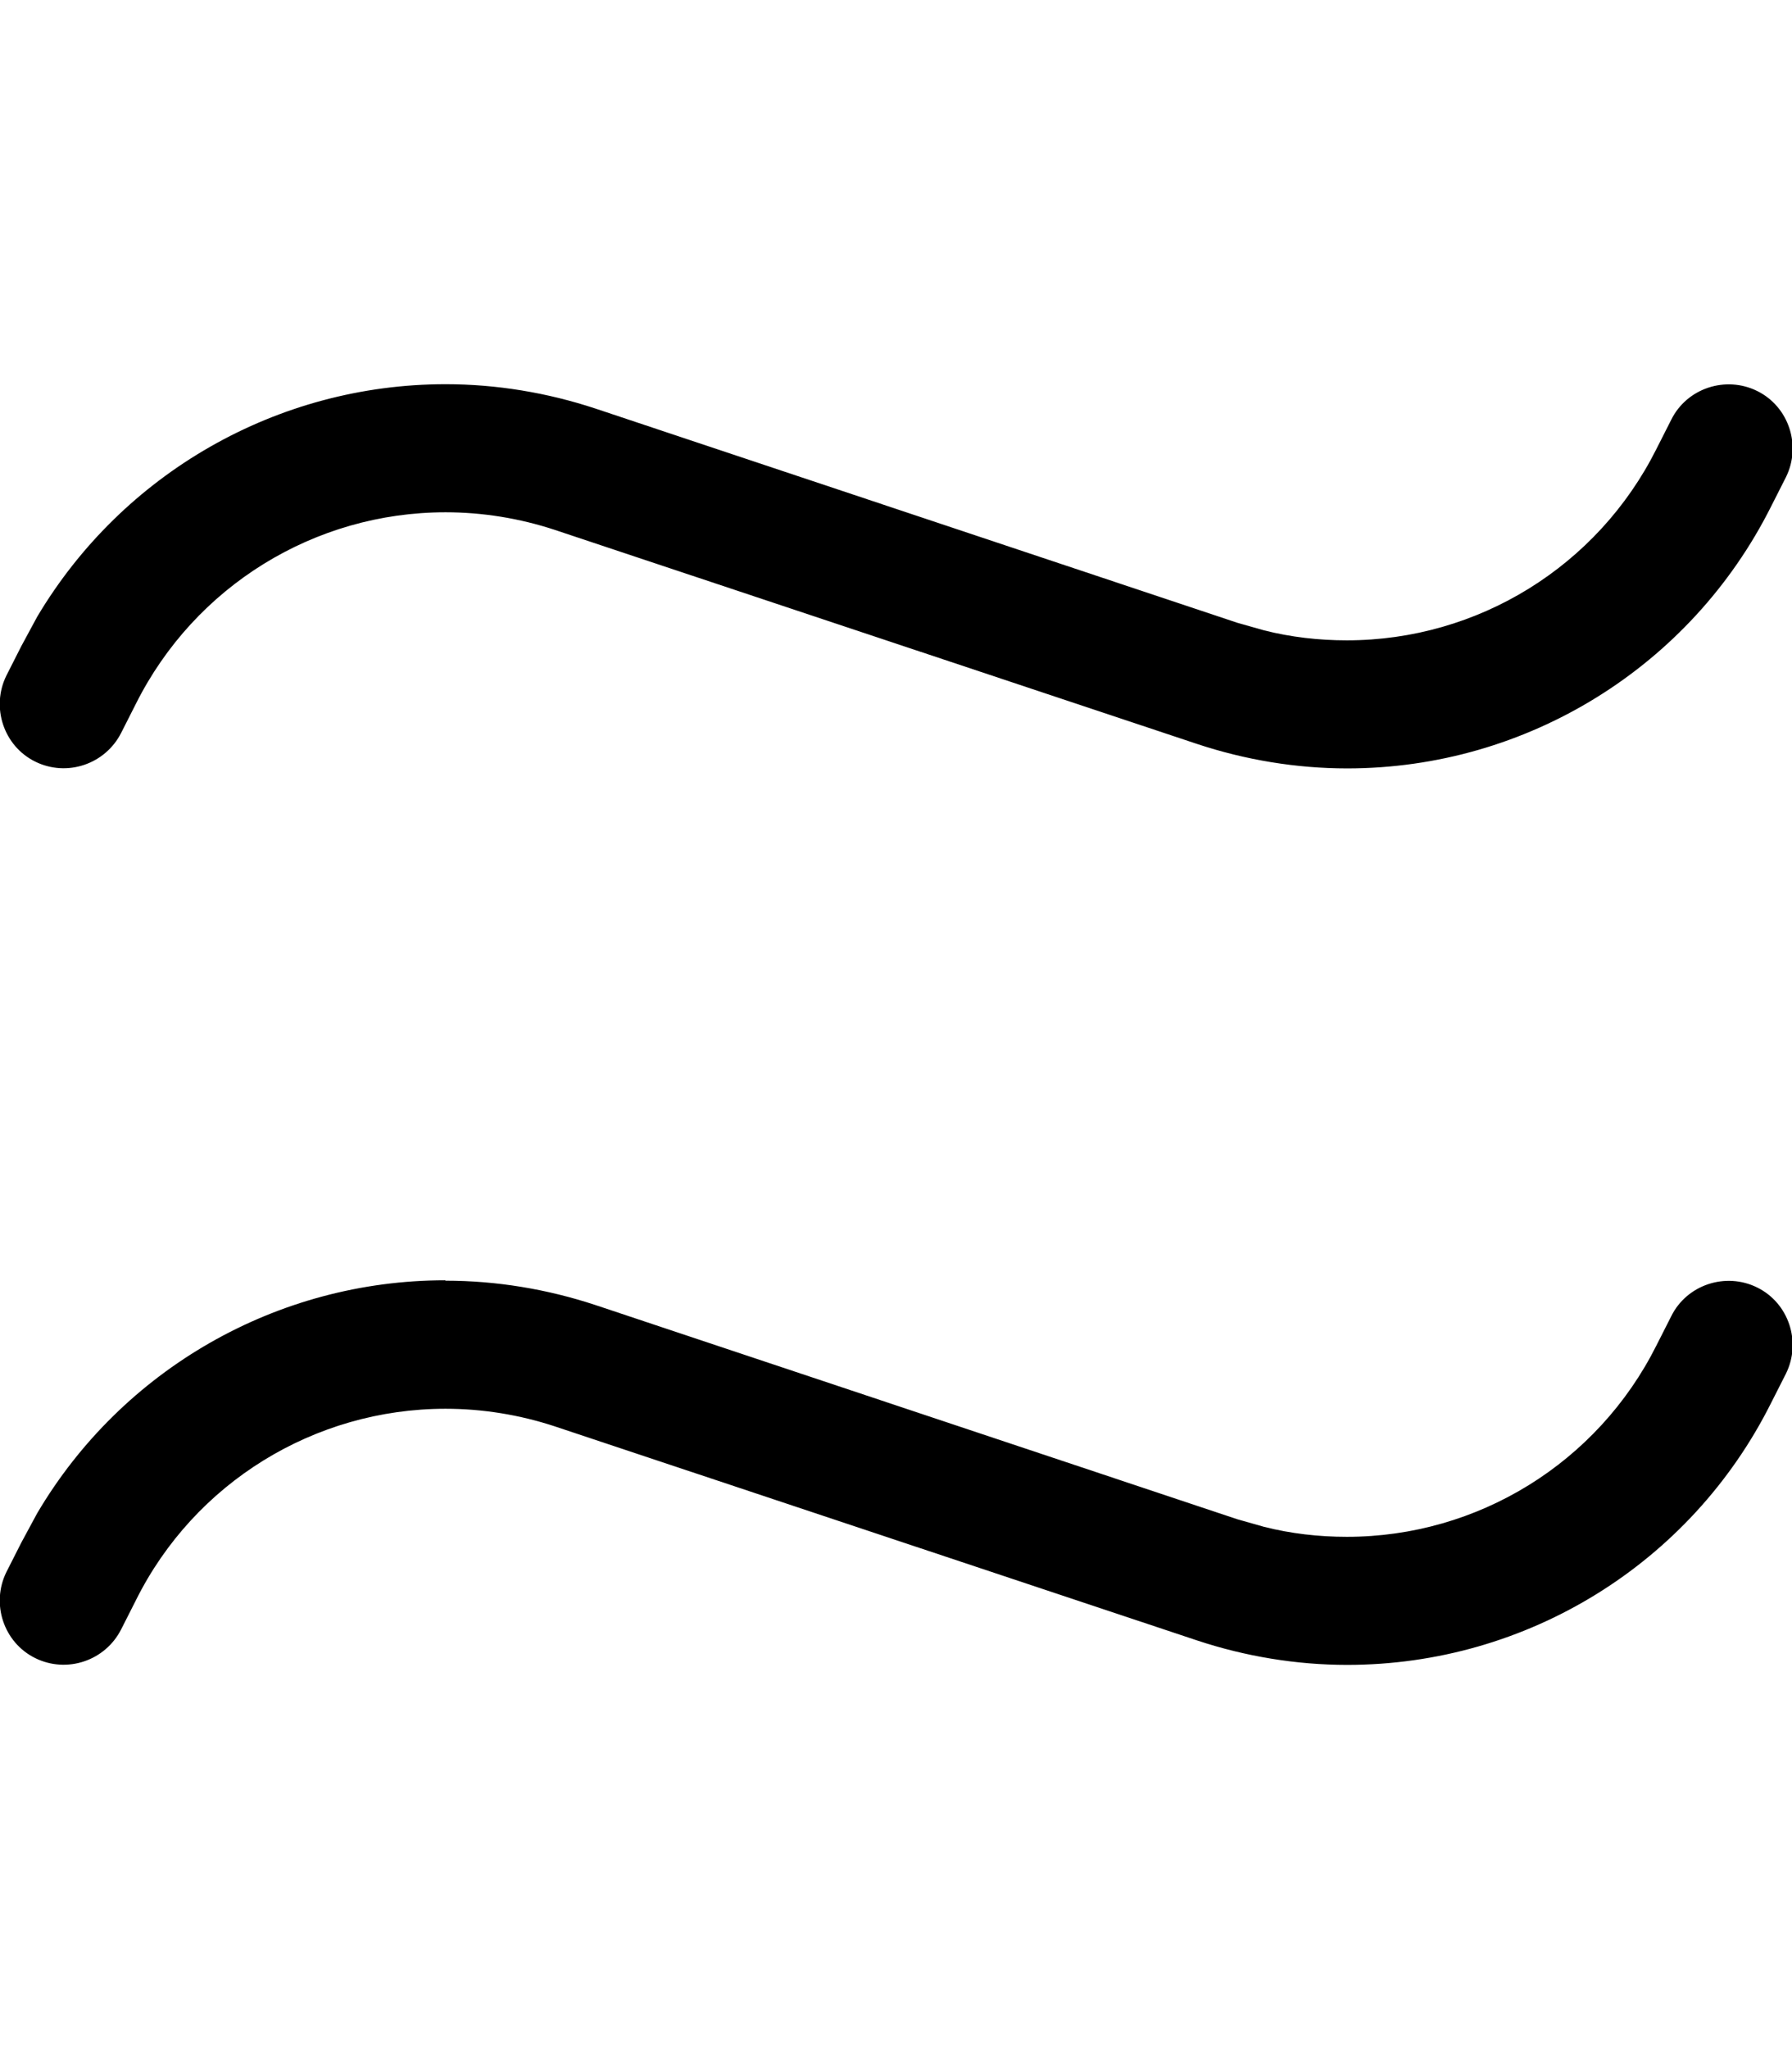 <svg fill="currentColor" xmlns="http://www.w3.org/2000/svg" viewBox="0 0 448 512"><!--! Font Awesome Pro 7.1.0 by @fontawesome - https://fontawesome.com License - https://fontawesome.com/license (Commercial License) Copyright 2025 Fonticons, Inc. --><path fill="currentColor" d="M111.4 320c12.7 0 25.4 2.1 37.5 6.1l160.4 53.5 6.7 1.9c6.7 1.7 13.7 2.5 20.7 2.5 32.8 0 62.7-18.5 77.4-47.8l3.7-7.3c3.9-7.9 13.6-11.1 21.5-7.2s11.1 13.6 7.2 21.5l-3.7 7.3c-20.1 40.2-61.1 65.5-106 65.5-12.7 0-25.4-2.1-37.5-6.1L138.7 356.4c-8.8-2.9-18.1-4.4-27.3-4.4-32.8 0-62.8 18.5-77.4 47.8l-3.7 7.3c-4 7.9-13.6 11.1-21.5 7.2s-11.1-13.6-7.2-21.5l3.7-7.3 4-7.4c21.2-35.9 59.9-58.2 102-58.2zm0-224c12.7 0 25.4 2.1 37.5 6.1l160.4 53.5 6.7 1.9c6.7 1.7 13.7 2.5 20.7 2.5 32.8 0 62.7-18.5 77.4-47.8l3.7-7.3c3.9-7.9 13.6-11.1 21.5-7.2s11.1 13.6 7.2 21.5l-3.7 7.3c-20.1 40.1-61.1 65.5-106 65.5-12.7 0-25.4-2.1-37.5-6.1L138.7 132.4c-8.8-2.9-18.1-4.4-27.3-4.4-32.8 0-62.7 18.5-77.4 47.8l-3.7 7.3c-4 7.9-13.6 11.1-21.5 7.2s-11.1-13.6-7.2-21.5l3.7-7.3 4-7.4C30.6 118.3 69.3 96 111.4 96z"/></svg>